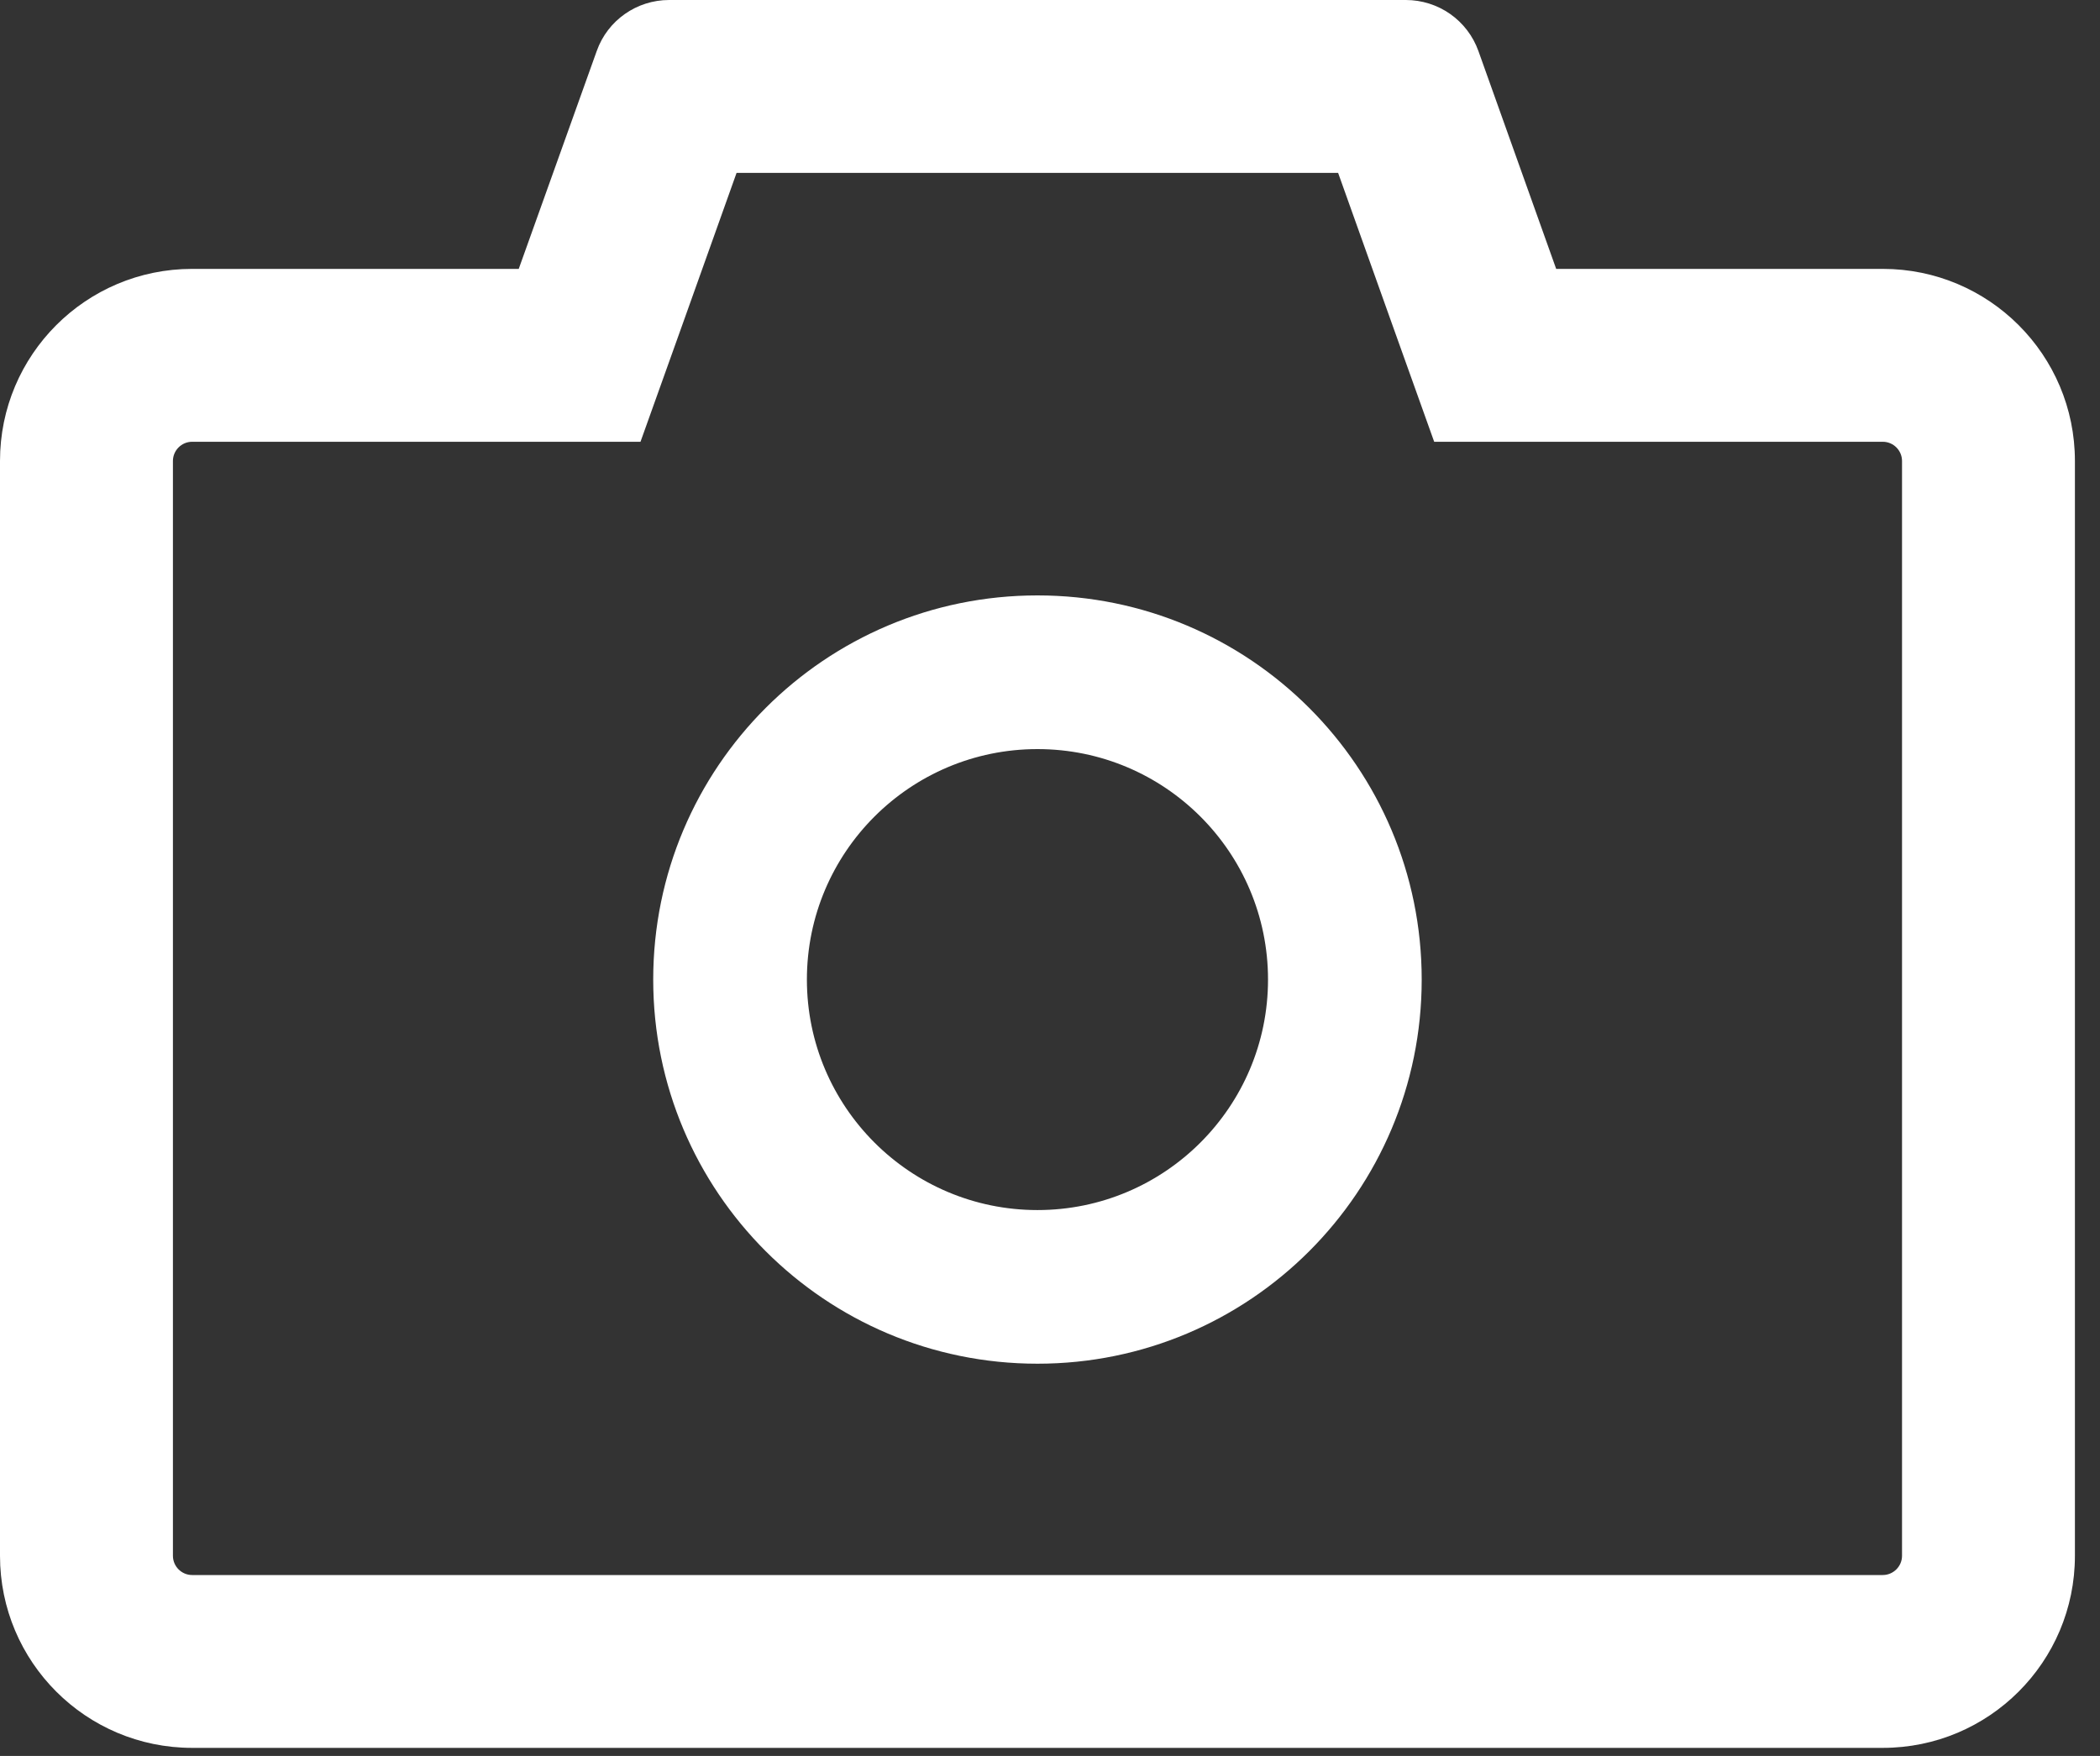 <svg width="55" height="46" viewBox="0 0 55 46" fill="none" xmlns="http://www.w3.org/2000/svg">
<rect x="0" y="0" width="55" height="46" fill="#333333" stroke="none"/>
<path d="M49.311 7.044H40.757L38.719 1.333C38.579 0.943 38.321 0.605 37.981 0.366C37.641 0.128 37.235 -0 36.82 7.88747e-07H17.523C16.674 7.88747e-07 15.913 0.535 15.63 1.333L13.586 7.044H5.032C2.252 7.044 0 9.296 0 12.076V40.757C0 43.537 2.252 45.789 5.032 45.789H49.311C52.091 45.789 54.343 43.537 54.343 40.757V12.076C54.343 9.296 52.091 7.044 49.311 7.044ZM49.815 40.757C49.815 41.034 49.588 41.261 49.311 41.261H5.032C4.755 41.261 4.529 41.034 4.529 40.757V12.076C4.529 11.8 4.755 11.573 5.032 11.573H16.775L17.85 8.567L19.291 4.529H35.046L36.487 8.567L37.562 11.573H49.311C49.588 11.573 49.815 11.8 49.815 12.076V40.757ZM27.172 15.598C21.611 15.598 17.108 20.102 17.108 25.662C17.108 31.222 21.611 35.725 27.172 35.725C32.732 35.725 37.235 31.222 37.235 25.662C37.235 20.102 32.732 15.598 27.172 15.598ZM27.172 31.7C23.838 31.7 21.133 28.995 21.133 25.662C21.133 22.328 23.838 19.624 27.172 19.624C30.505 19.624 33.21 22.328 33.21 25.662C33.21 28.995 30.505 31.7 27.172 31.7Z" fill="white"/>
</svg>
